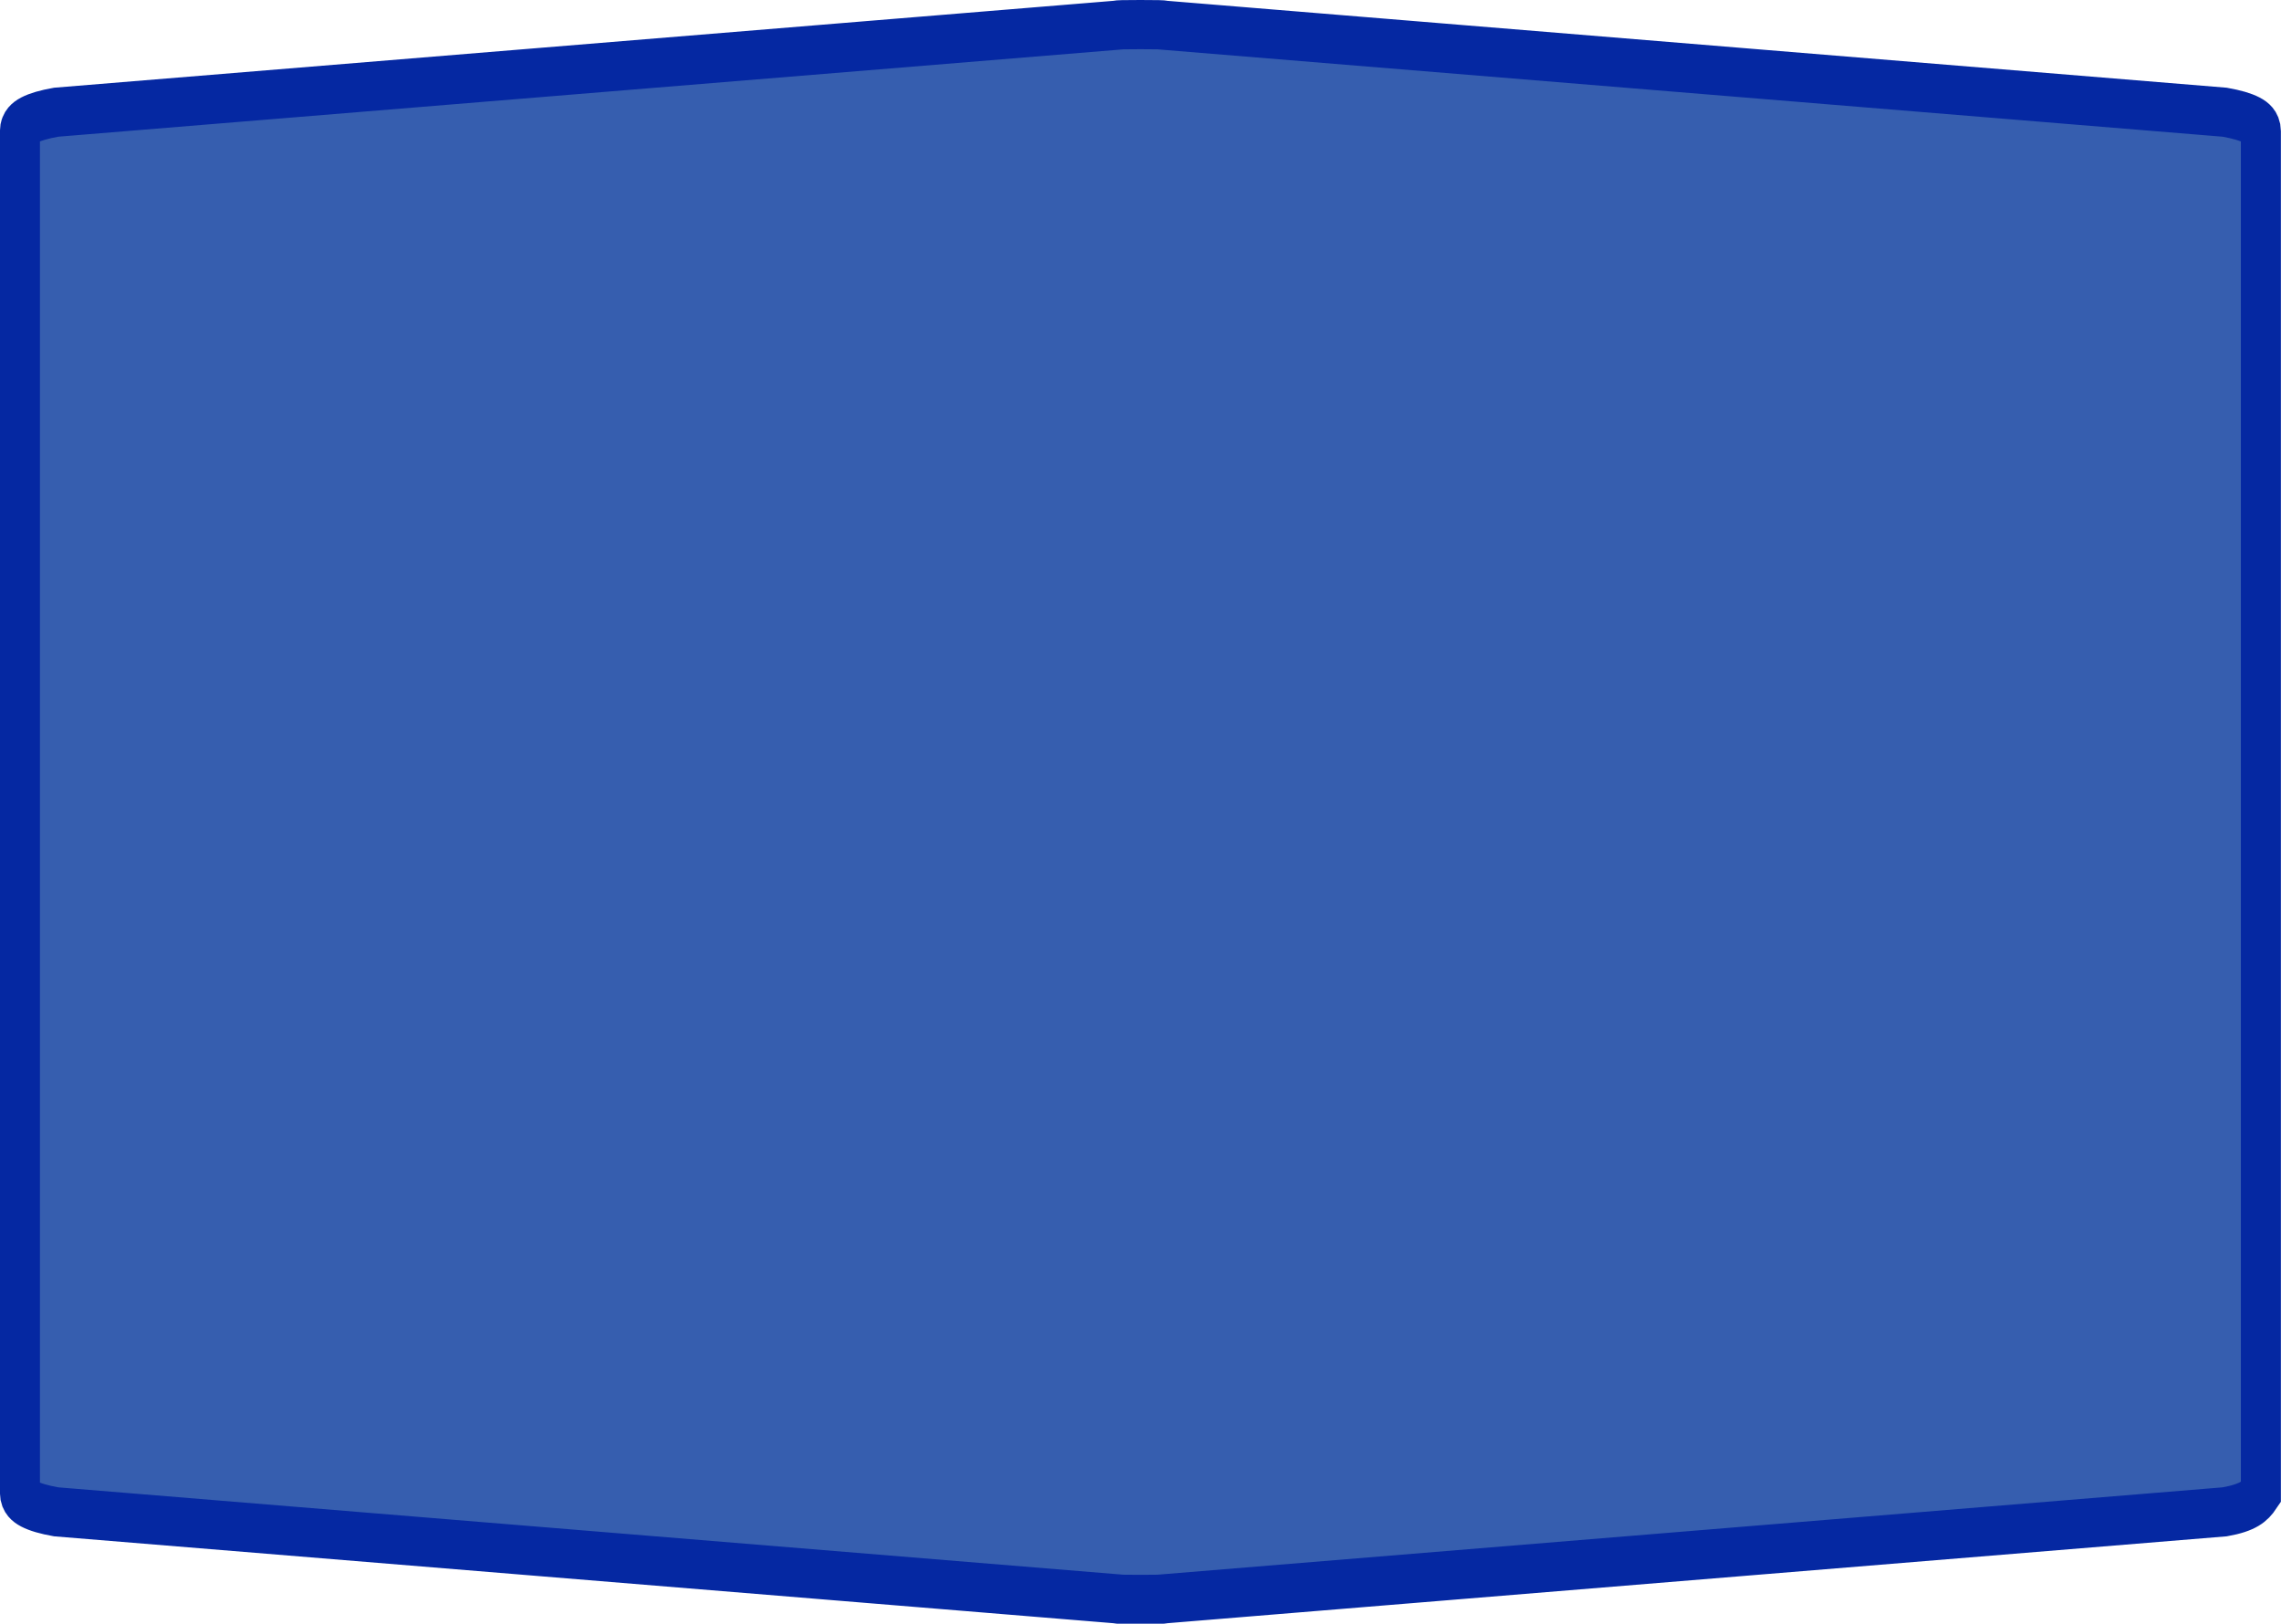 <?xml version="1.0" encoding="UTF-8"?>
<svg xmlns="http://www.w3.org/2000/svg" xmlns:xlink="http://www.w3.org/1999/xlink" width="59pt" height="42pt" viewBox="0 0 59 42" version="1.1">
<g id="surface1">
<path style="fill-rule:nonzero;fill:rgb(21.176%,36.863%,68.627%);fill-opacity:1;stroke-width:1;stroke-linecap:butt;stroke-linejoin:miter;stroke:rgb(1.961%,15.686%,63.529%);stroke-opacity:1;stroke-miterlimit:4;" d="M 28.5 0.5 C 28.1 0.5 27.9 0.503 27.9 0.513 L 1.404 2.28 C 0.804 2.366 0.498 2.495 0.498 2.664 L 0.498 30.336 C 0.498 30.505 0.804 30.634 1.404 30.72 L 27.9 32.487 C 27.9 32.497 28.1 32.5 28.5 32.5 C 28.9 32.5 29.1 32.497 29.1 32.487 L 55.596 30.72 C 56.196 30.634 56.37 30.496 56.502 30.336 C 56.502 15.475 56.502 15.794 56.502 2.664 C 56.502 2.495 56.196 2.366 55.596 2.28 L 29.1 0.513 C 29.1 0.503 28.9 0.5 28.5 0.5 Z M 28.5 0.5 " transform="matrix(1.035,0,0,1.273,0,0)"/>
</g>
</svg>
